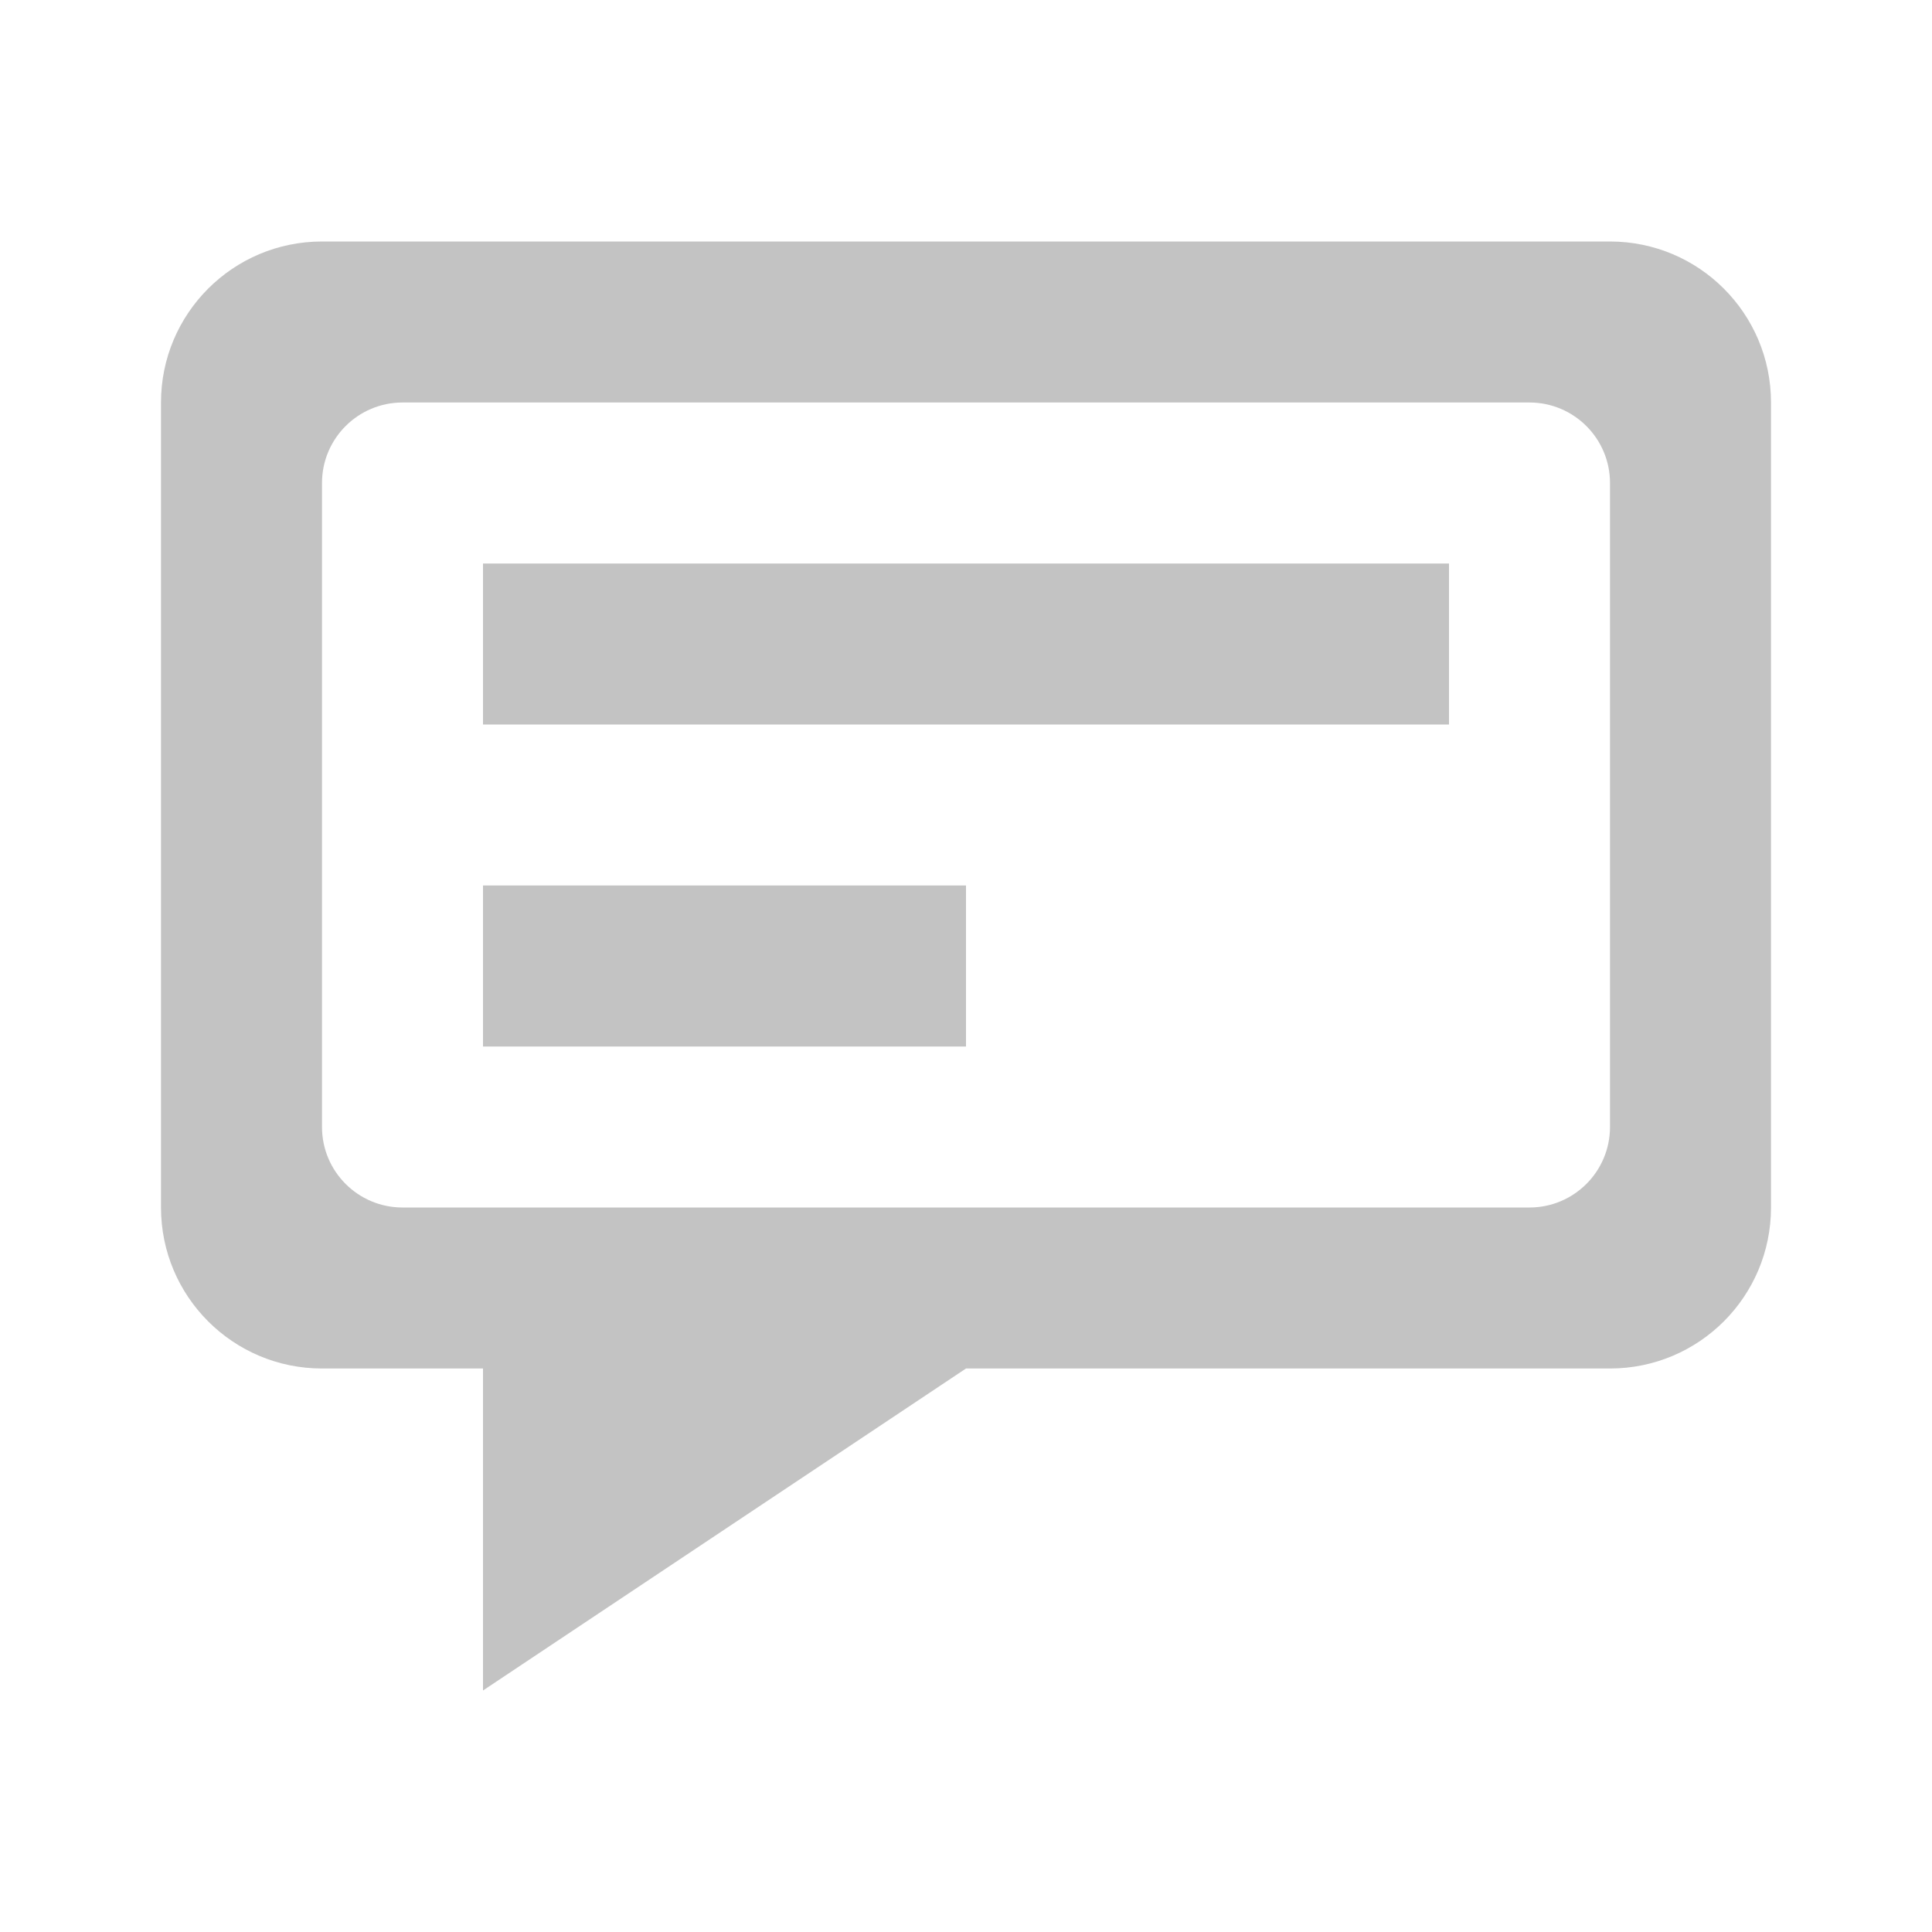 <?xml version="1.0" encoding="UTF-8"?>
<svg width="24px" height="24px" viewBox="0 0 24 24" version="1.1" xmlns="http://www.w3.org/2000/svg"
     xmlns:xlink="http://www.w3.org/1999/xlink">
    <g stroke="none" stroke-width="1" fill="none" fill-rule="evenodd">
        <rect id="Box-24pt" x="0" y="0" width="24" height="24"/>
        <path d="M20,3 C21.105,3 22,3.895 22,5 L22,15 C22,16.105 21.105,17 20,17 L12,17 L6,21 L6,17 L4,17 C2.895,17 2,16.105 2,15 L2,5 C2,3.895 2.895,3 4,3 L20,3 Z M19,5 L5,5 C4.448,5 4,5.448 4,6 L4,6 L4,14 C4,14.552 4.448,15 5,15 L5,15 L19,15 C19.552,15 20,14.552 20,14 L20,14 L20,6 C20,5.448 19.552,5 19,5 L19,5 Z M18,7 L18,9 L6,9 L6,7 L18,7 Z M12,11 L12,13 L6,13 L6,11 L12,11 Z"
              fill="#c3c3c3"/>
    </g>
</svg>
